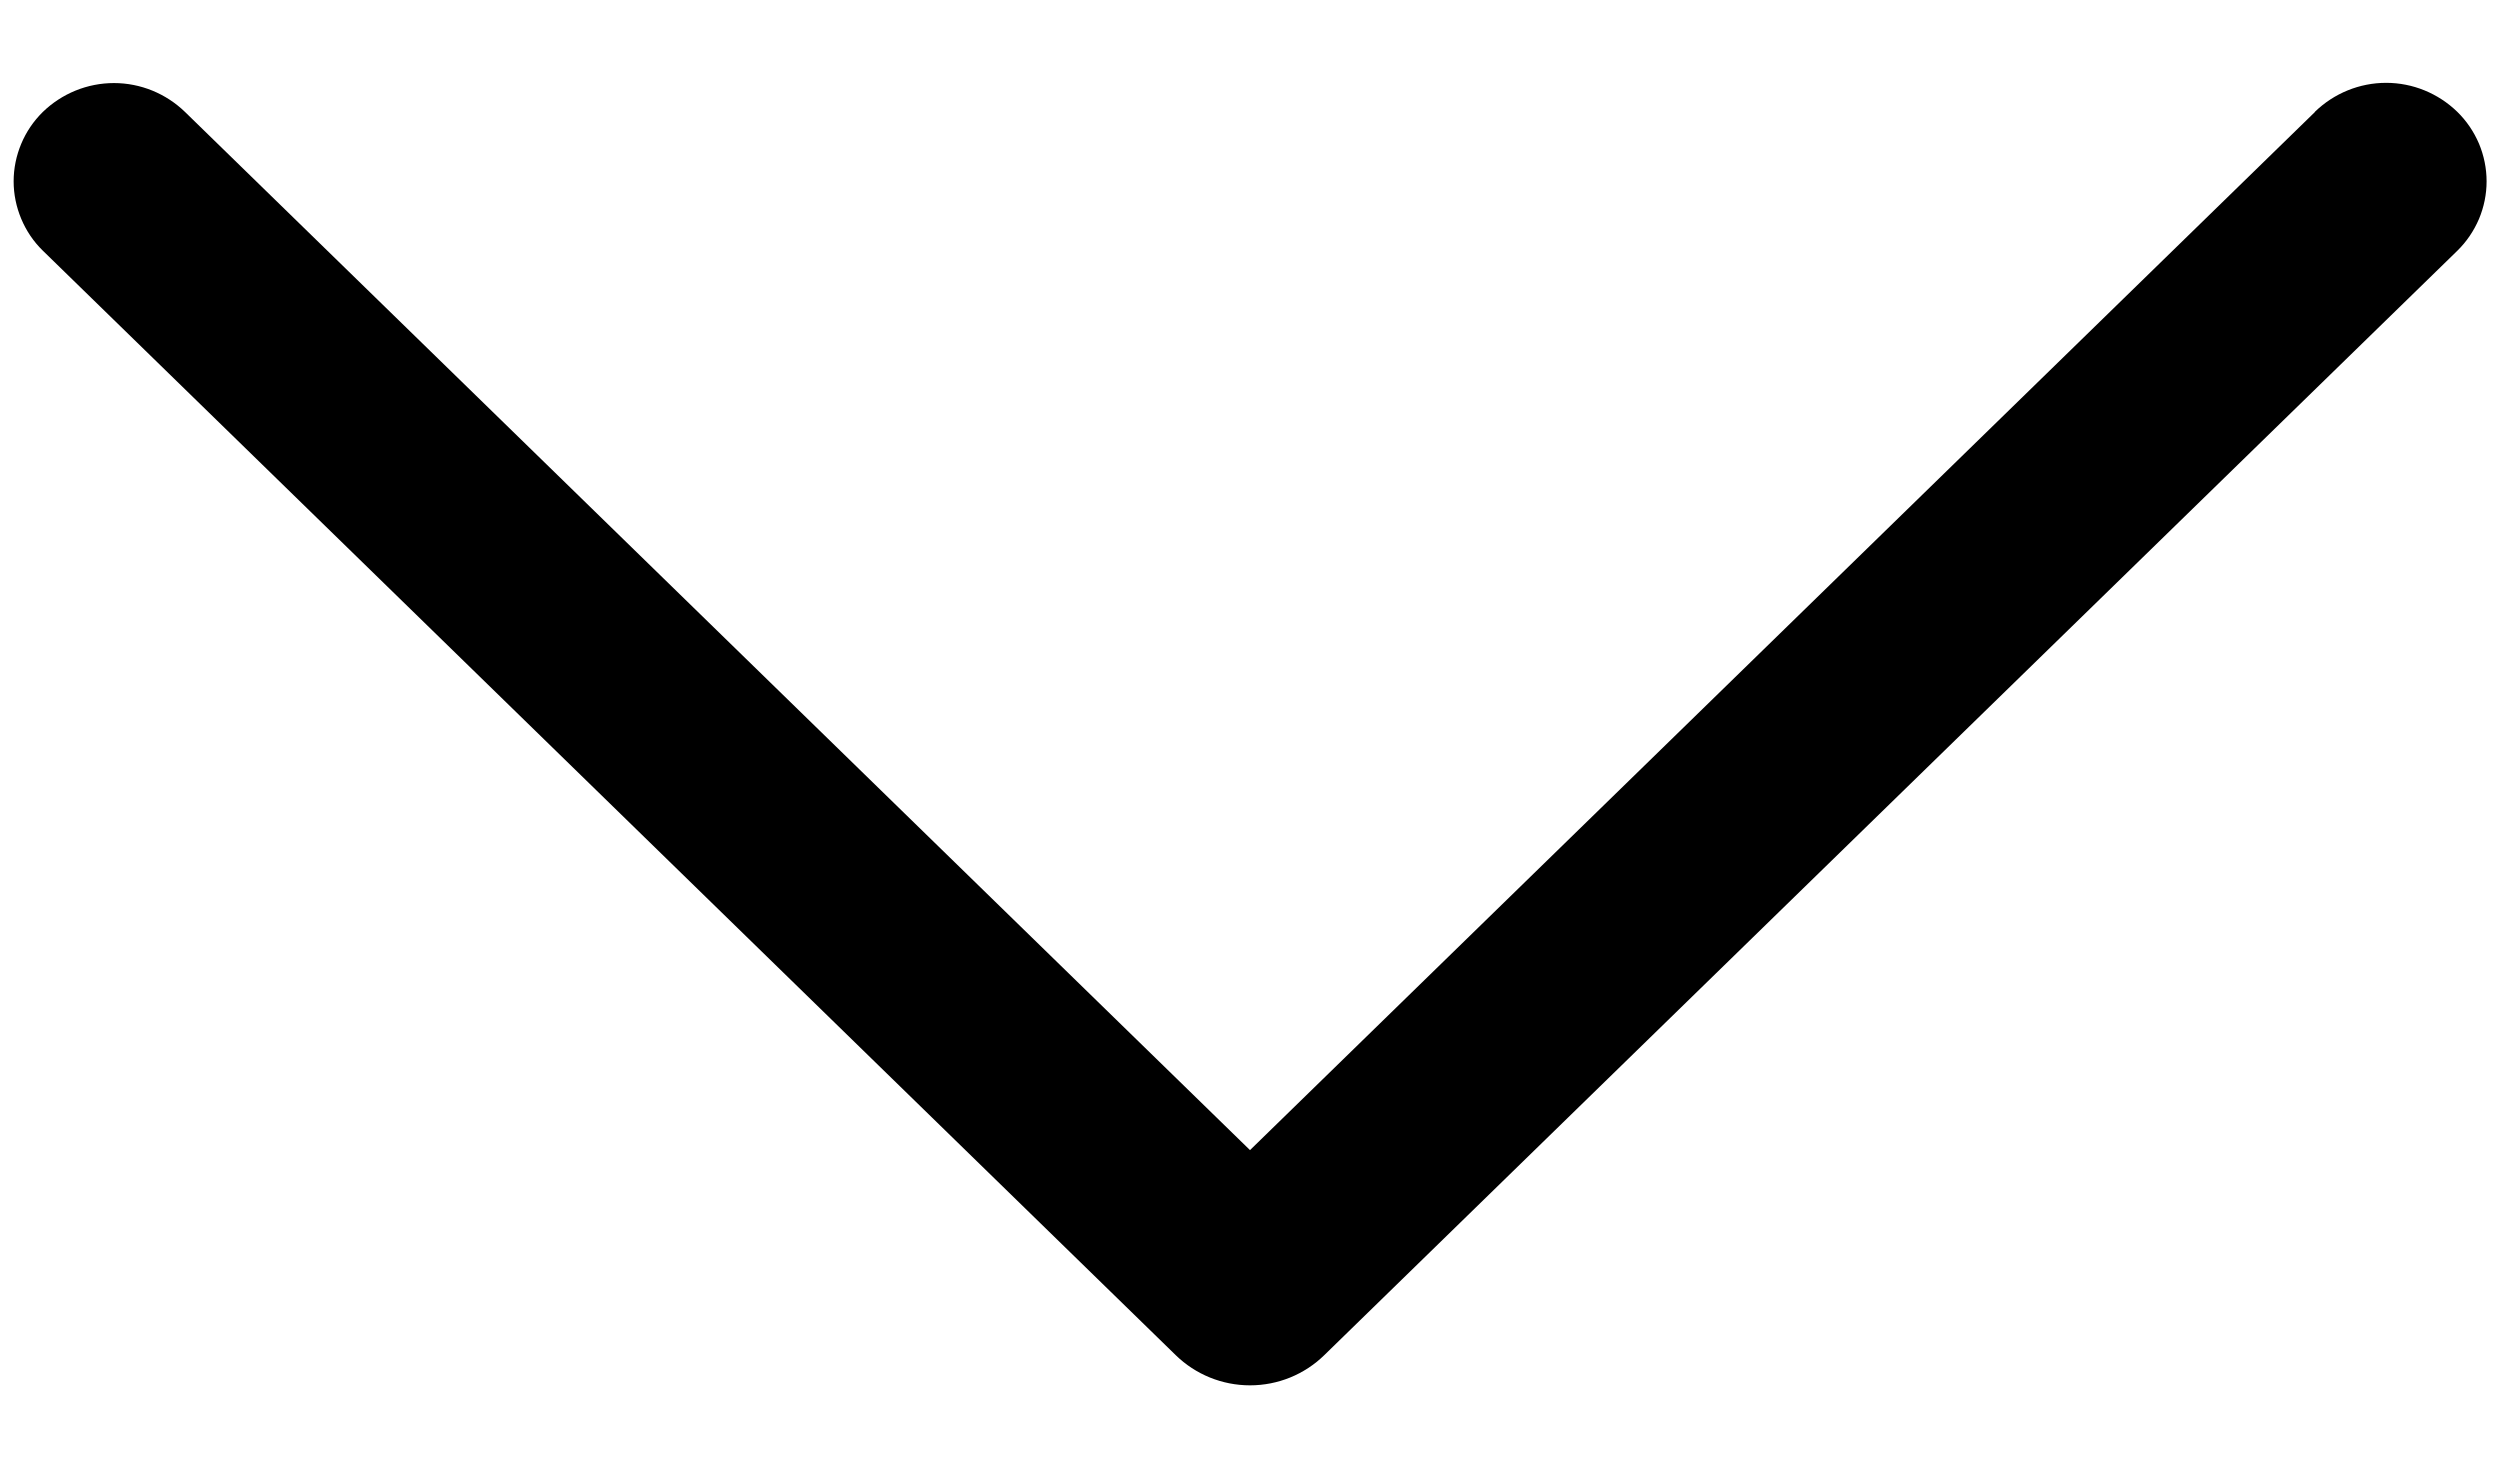 <svg width="22" height="13" viewBox="0 0 22 13" fill="none" xmlns="http://www.w3.org/2000/svg">
<path d="M20.371 0.986L11 10.121L1.629 0.986C1.461 0.823 1.237 0.731 1.003 0.731C0.768 0.731 0.544 0.823 0.376 0.986C0.295 1.066 0.231 1.16 0.187 1.265C0.143 1.37 0.12 1.482 0.12 1.596C0.12 1.709 0.143 1.821 0.187 1.926C0.231 2.031 0.295 2.126 0.376 2.205L10.346 11.925C10.521 12.096 10.756 12.191 11 12.191C11.245 12.191 11.479 12.096 11.654 11.925L21.624 2.207C21.706 2.127 21.77 2.032 21.815 1.927C21.859 1.822 21.882 1.71 21.882 1.596C21.882 1.482 21.859 1.369 21.815 1.264C21.77 1.159 21.706 1.064 21.624 0.984C21.456 0.821 21.232 0.729 20.998 0.729C20.764 0.729 20.539 0.821 20.371 0.984V0.986Z" fill="black"/>
</svg>
